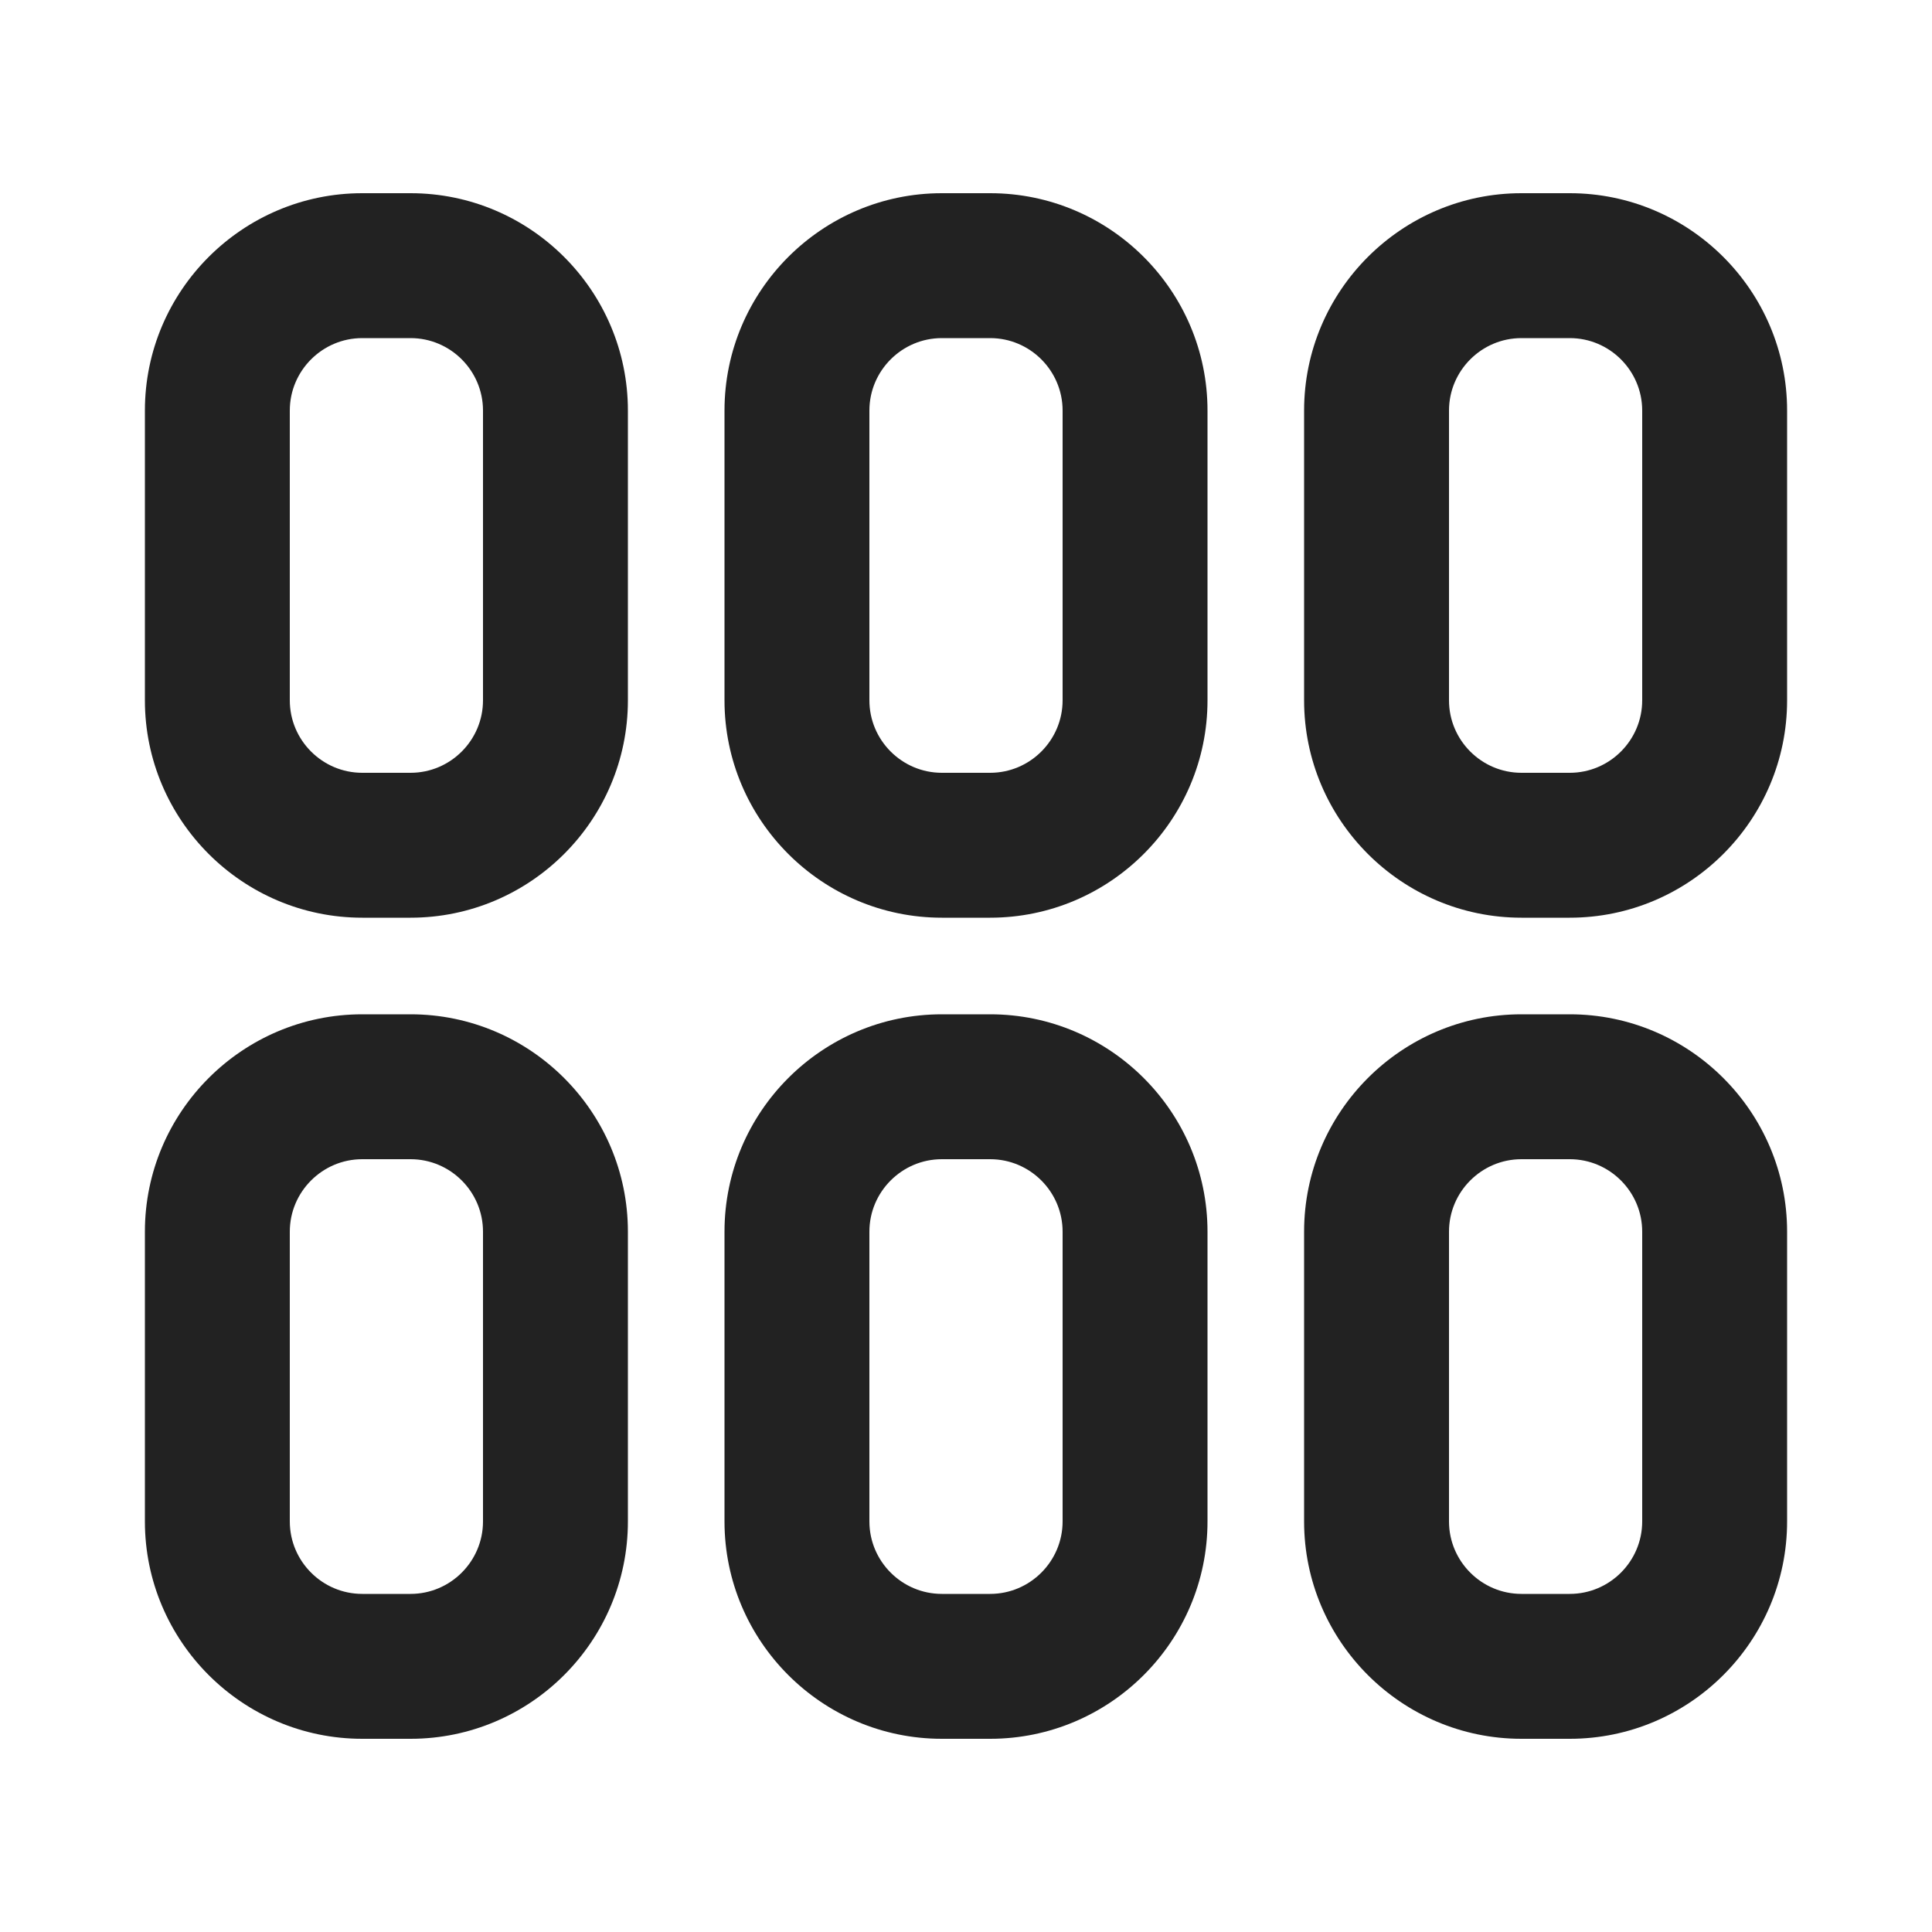 <?xml version="1.0" encoding="UTF-8"?>
<svg id="e" data-name="ICONS" xmlns="http://www.w3.org/2000/svg" width="20" height="20" viewBox="0 0 20 20">
  <path d="M4.25,9.5h-.5c-1.24,0-2.25-1.01-2.25-2.25v-3c0-1.24,1.01-2.25,2.25-2.25h.5c1.24,0,2.25,1.01,2.25,2.25v3c0,1.24-1.01,2.25-2.25,2.25ZM3.75,3.5c-.413,0-.75.337-.75.75v3c0,.413.337.75.75.75h.5c.413,0,.75-.337.75-.75v-3c0-.413-.337-.75-.75-.75h-.5Z" fill="#222"/>
  <path d="M10.25,9.5h-.5c-1.24,0-2.25-1.01-2.25-2.25v-3c0-1.24,1.01-2.25,2.25-2.25h.5c1.24,0,2.25,1.01,2.25,2.25v3c0,1.24-1.01,2.25-2.25,2.25ZM9.75,3.5c-.413,0-.75.337-.75.75v3c0,.413.337.75.75.75h.5c.413,0,.75-.337.75-.75v-3c0-.413-.337-.75-.75-.75h-.5Z" fill="#222"/>
  <path d="M16.25,9.5h-.5c-1.24,0-2.25-1.01-2.25-2.25v-3c0-1.24,1.01-2.25,2.25-2.25h.5c1.24,0,2.25,1.01,2.25,2.25v3c0,1.24-1.01,2.25-2.25,2.25ZM15.75,3.5c-.413,0-.75.337-.75.75v3c0,.413.337.75.75.75h.5c.413,0,.75-.337.75-.75v-3c0-.413-.337-.75-.75-.75h-.5Z" fill="#222"/>
  <path d="M4.25,18h-.5c-1.24,0-2.25-1.01-2.25-2.25v-3c0-1.24,1.01-2.25,2.25-2.25h.5c1.24,0,2.25,1.01,2.25,2.25v3c0,1.24-1.01,2.25-2.25,2.25ZM3.75,12c-.413,0-.75.337-.75.75v3c0,.413.337.75.75.75h.5c.413,0,.75-.337.75-.75v-3c0-.413-.337-.75-.75-.75h-.5Z" fill="#222"/>
  <path d="M10.25,18h-.5c-1.24,0-2.25-1.01-2.25-2.25v-3c0-1.24,1.01-2.25,2.25-2.25h.5c1.24,0,2.25,1.01,2.25,2.25v3c0,1.24-1.01,2.25-2.25,2.25ZM9.75,12c-.413,0-.75.337-.75.75v3c0,.413.337.75.75.75h.5c.413,0,.75-.337.75-.75v-3c0-.413-.337-.75-.75-.75h-.5Z" fill="#222"/>
  <path d="M16.25,18h-.5c-1.24,0-2.25-1.01-2.25-2.25v-3c0-1.24,1.01-2.25,2.25-2.25h.5c1.24,0,2.25,1.01,2.25,2.25v3c0,1.24-1.01,2.25-2.25,2.25ZM15.75,12c-.413,0-.75.337-.75.75v3c0,.413.337.75.75.75h.5c.413,0,.75-.337.75-.75v-3c0-.413-.337-.75-.75-.75h-.5Z" fill="#222"/>
</svg>